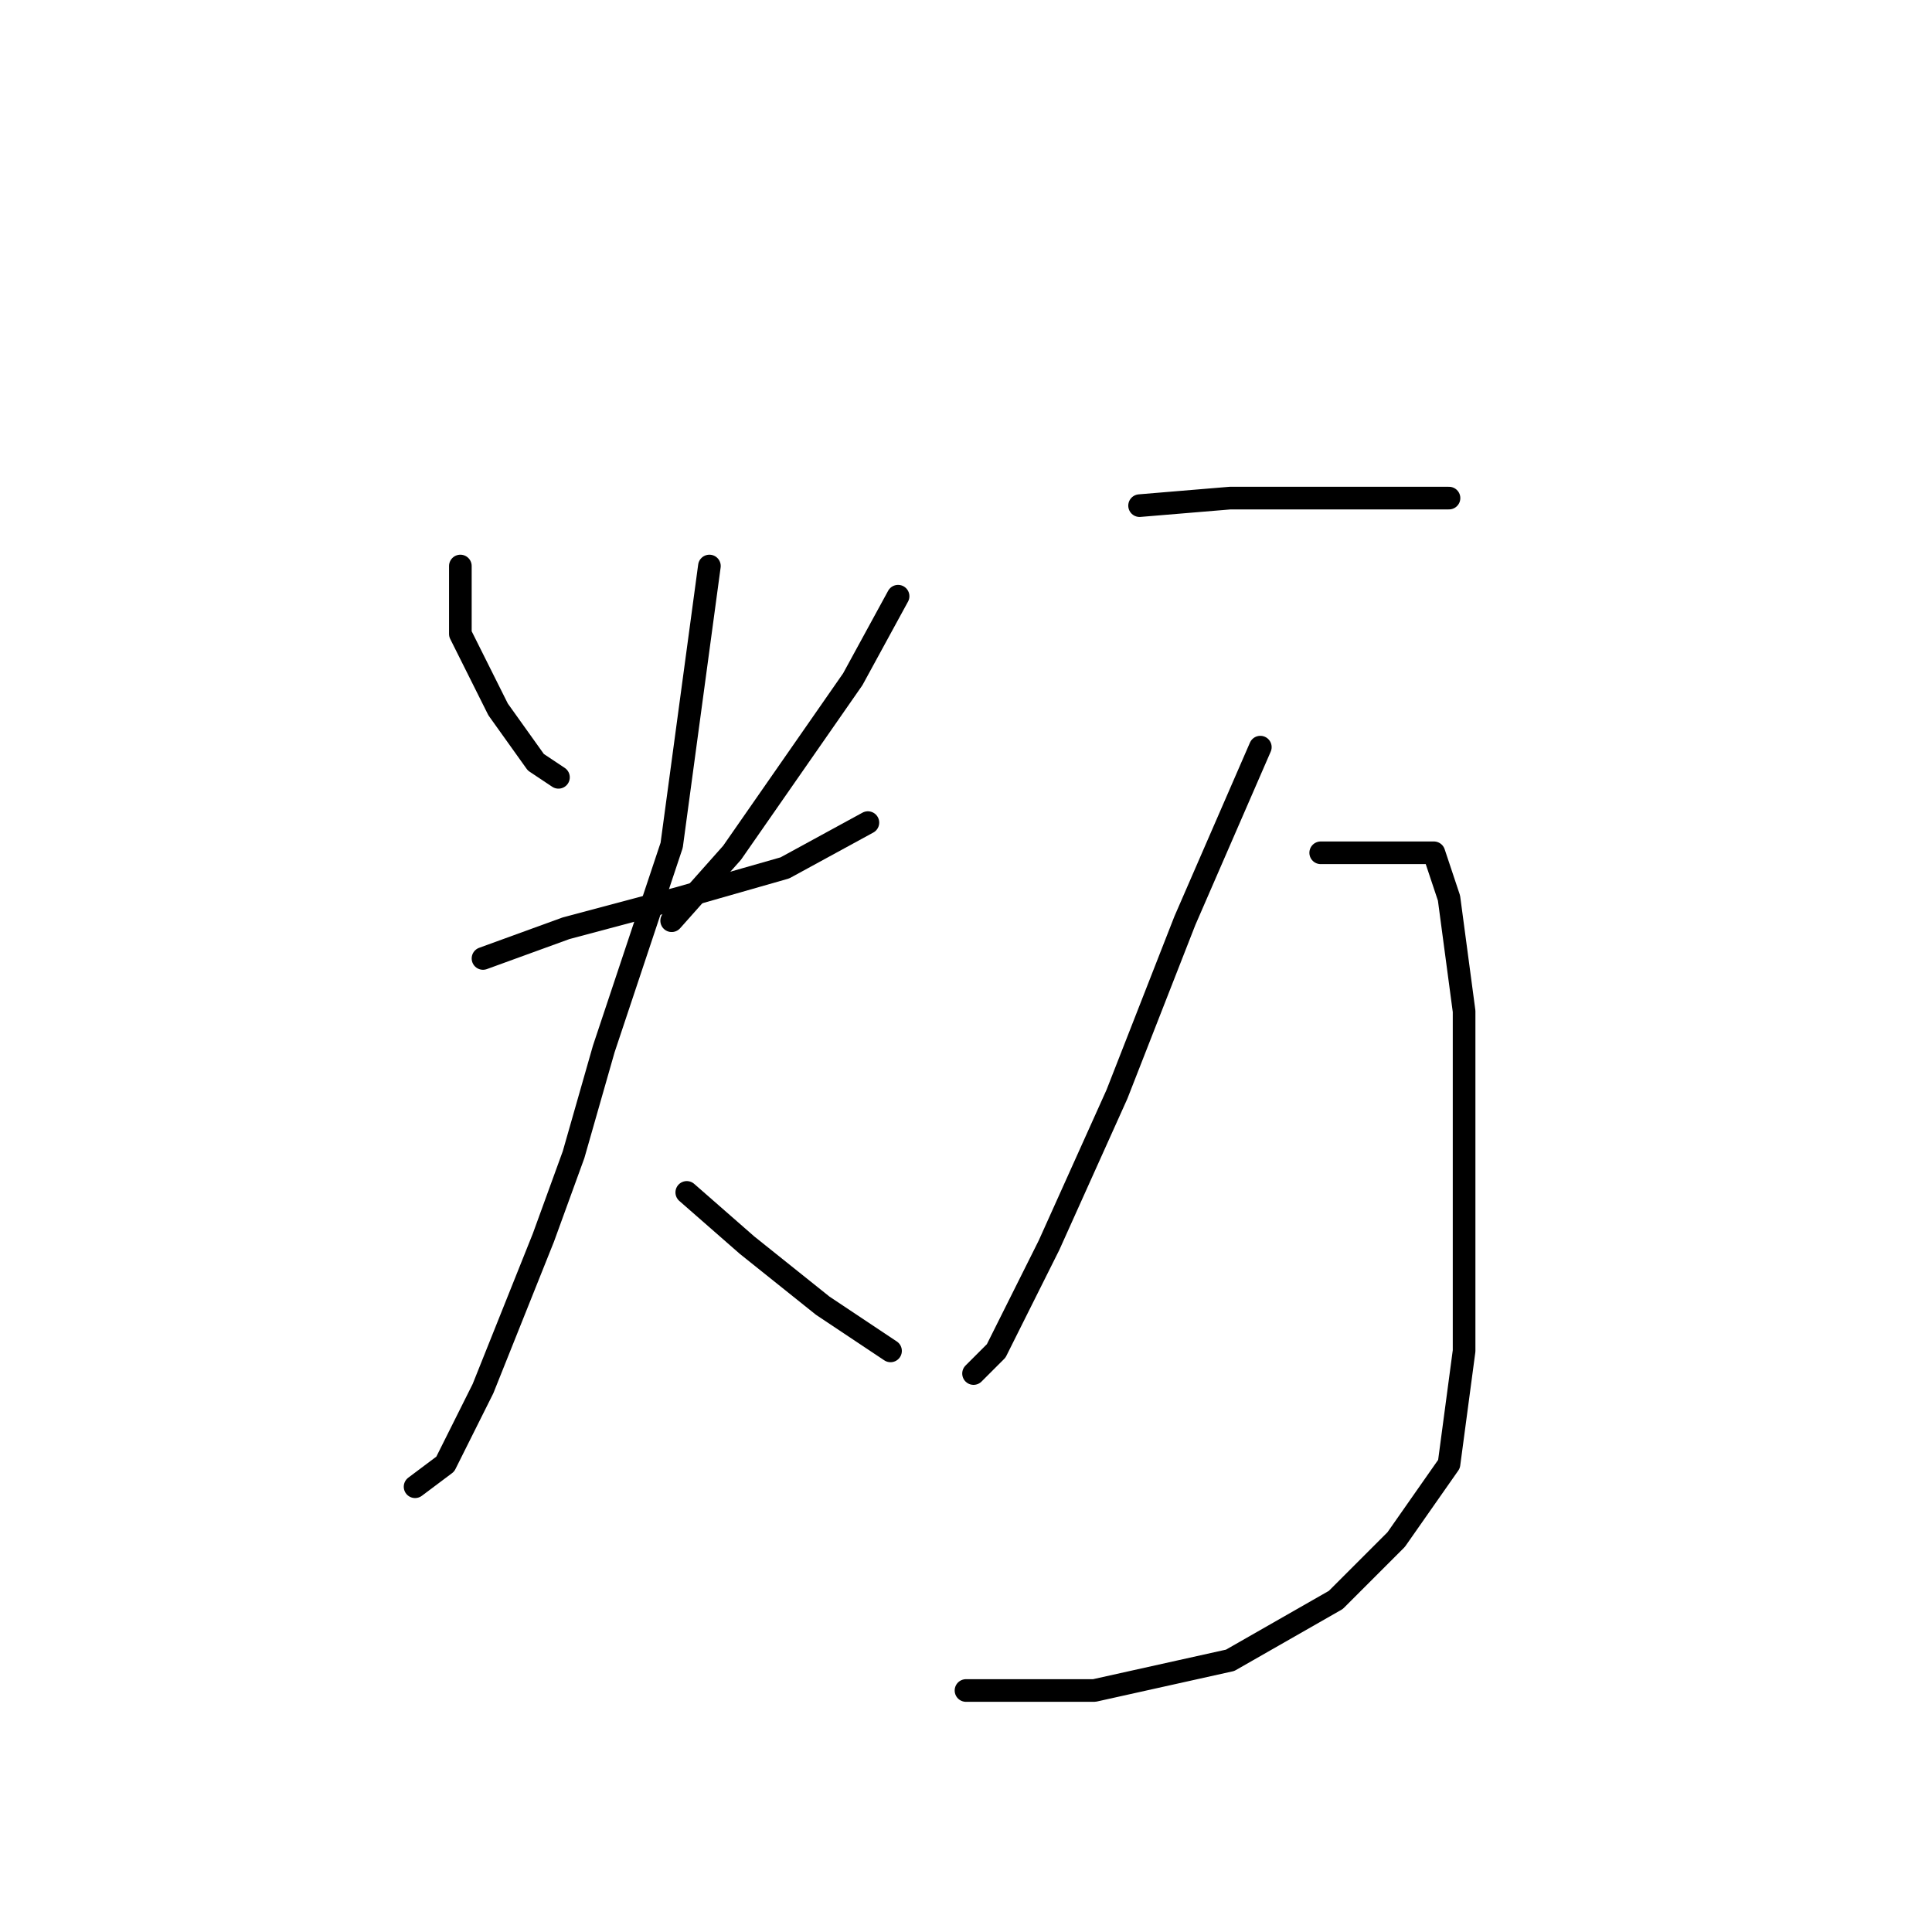 <?xml version="1.0" standalone="no"?>
    <svg width="256" height="256" xmlns="http://www.w3.org/2000/svg" version="1.1">
    <polyline stroke="black" stroke-width="3" stroke-linecap="round" fill="transparent" stroke-linejoin="round" points="61 75 61 84 66 94 71 101 74 103 74 103 " />
        <polyline stroke="black" stroke-width="3" stroke-linecap="round" fill="transparent" stroke-linejoin="round" points="119 79 113 90 97 113 89 122 89 122 " />
        <polyline stroke="black" stroke-width="3" stroke-linecap="round" fill="transparent" stroke-linejoin="round" points="64 127 75 123 90 119 104 115 115 109 115 109 " />
        <polyline stroke="black" stroke-width="3" stroke-linecap="round" fill="transparent" stroke-linejoin="round" points="94 75 89 112 80 139 76 153 72 164 64 184 59 194 55 197 55 197 " />
        <polyline stroke="black" stroke-width="3" stroke-linecap="round" fill="transparent" stroke-linejoin="round" points="91 158 99 165 109 173 118 179 118 179 " />
        <polyline stroke="black" stroke-width="3" stroke-linecap="round" fill="transparent" stroke-linejoin="round" points="151 67 163 66 175 66 180 66 190 66 192 66 192 66 " />
        <polyline stroke="black" stroke-width="3" stroke-linecap="round" fill="transparent" stroke-linejoin="round" points="167 99 157 122 148 145 139 165 132 179 129 182 129 182 " />
        <polyline stroke="black" stroke-width="3" stroke-linecap="round" fill="transparent" stroke-linejoin="round" points="175 113 182 113 187 113 190 113 192 119 194 134 194 158 194 179 192 194 185 204 177 212 163 220 145 224 128 224 128 224 " />
        </svg>